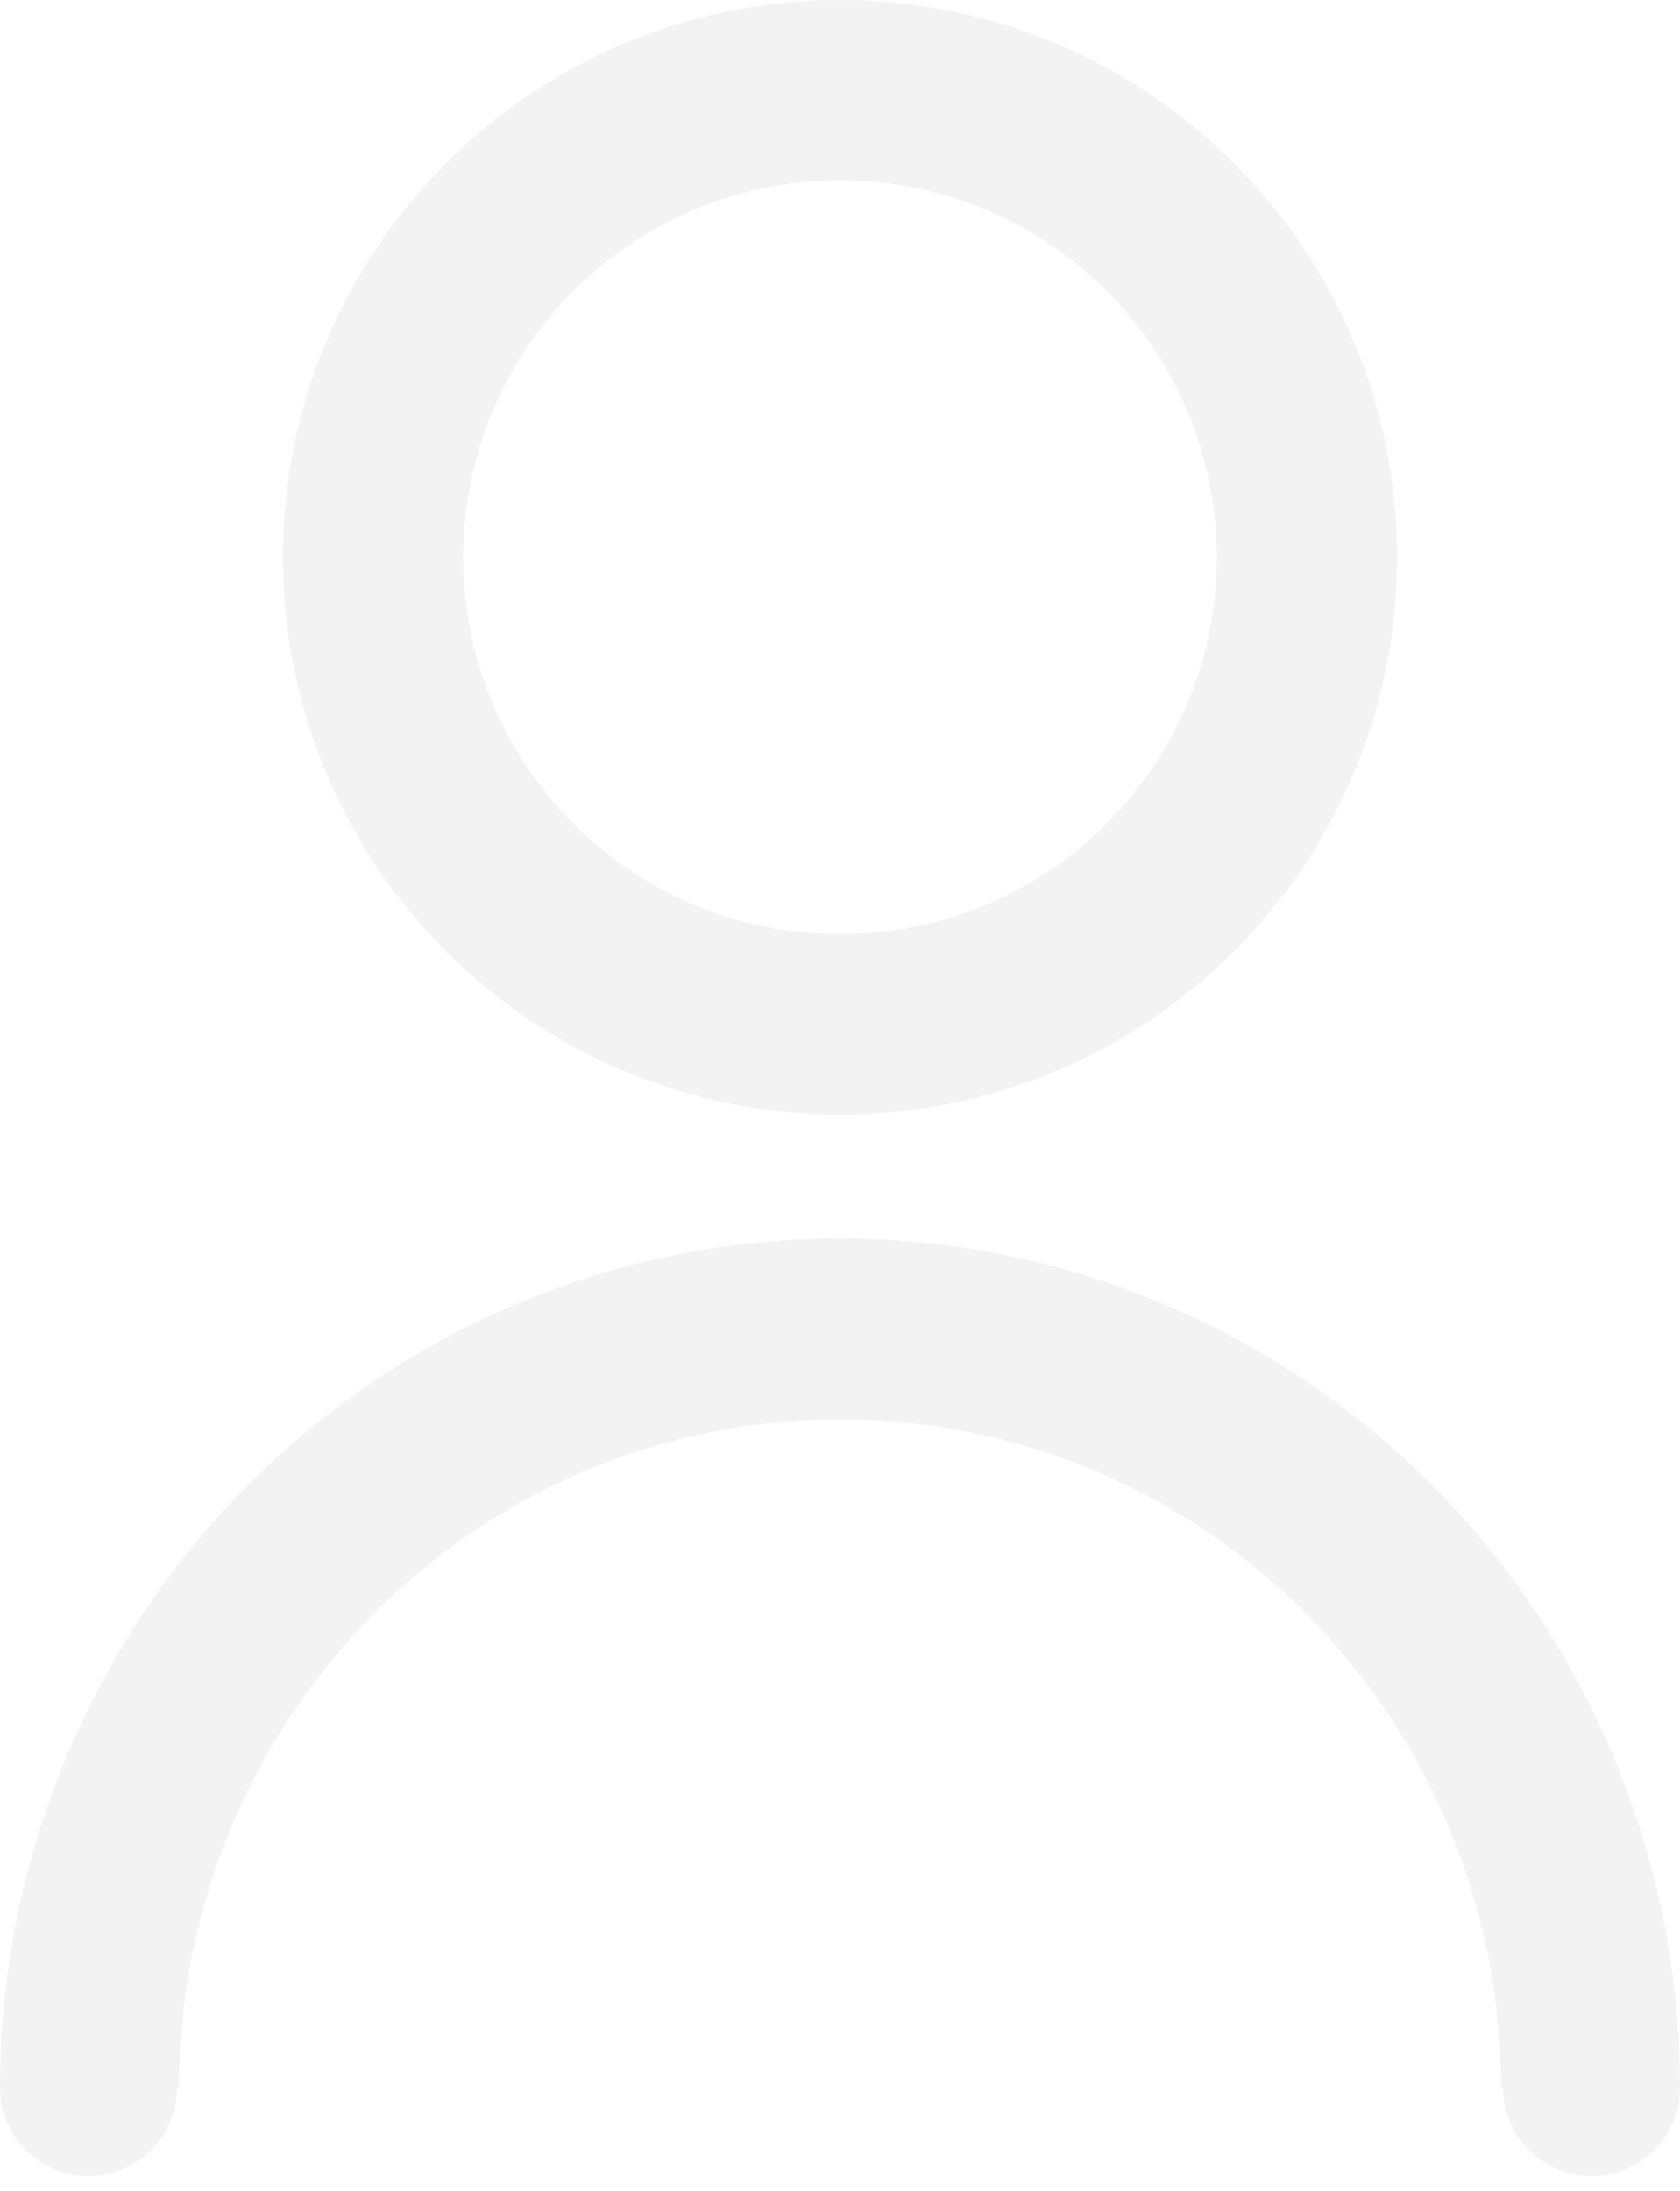 <svg width="112" height="146" viewBox="0 0 112 146" fill="none" xmlns="http://www.w3.org/2000/svg">
<path fill-rule="evenodd" clip-rule="evenodd" d="M81.116 37.137C81.116 51.008 69.871 62.253 56 62.253C42.129 62.253 30.884 51.008 30.884 37.137C30.884 23.266 42.129 12.021 56 12.021C69.871 12.021 81.116 23.266 81.116 37.137ZM93.137 37.137C93.137 57.647 76.51 74.274 56 74.274C35.49 74.274 18.863 57.647 18.863 37.137C18.863 16.627 35.49 0 56 0C76.51 0 93.137 16.627 93.137 37.137ZM39.134 97.969C44.481 95.731 50.212 94.579 56 94.579C61.788 94.579 67.519 95.731 72.866 97.969C78.213 100.207 83.072 103.488 87.165 107.623C91.257 111.759 94.503 116.669 96.718 122.072C98.933 127.476 100.073 133.267 100.073 139.116H100.211C100.211 142.371 102.85 145.011 106.105 145.011C109.361 145.011 112 142.371 112 139.116C112 131.684 110.552 124.326 107.737 117.46C104.923 110.594 100.798 104.356 95.598 99.101C90.398 93.846 84.225 89.678 77.43 86.834C70.636 83.99 63.354 82.526 56 82.526C48.646 82.526 41.364 83.99 34.57 86.834C27.776 89.678 21.602 93.846 16.402 99.101C11.202 104.356 7.077 110.594 4.263 117.46C1.448 124.326 0 131.684 0 139.116C0 142.371 2.639 145.011 5.895 145.011C9.15 145.011 11.79 142.371 11.79 139.116H11.927C11.927 133.267 13.067 127.476 15.282 122.072C17.497 116.669 20.743 111.759 24.835 107.623C28.928 103.488 33.787 100.207 39.134 97.969Z" fill="black" fill-opacity="0.05"/>
</svg>
